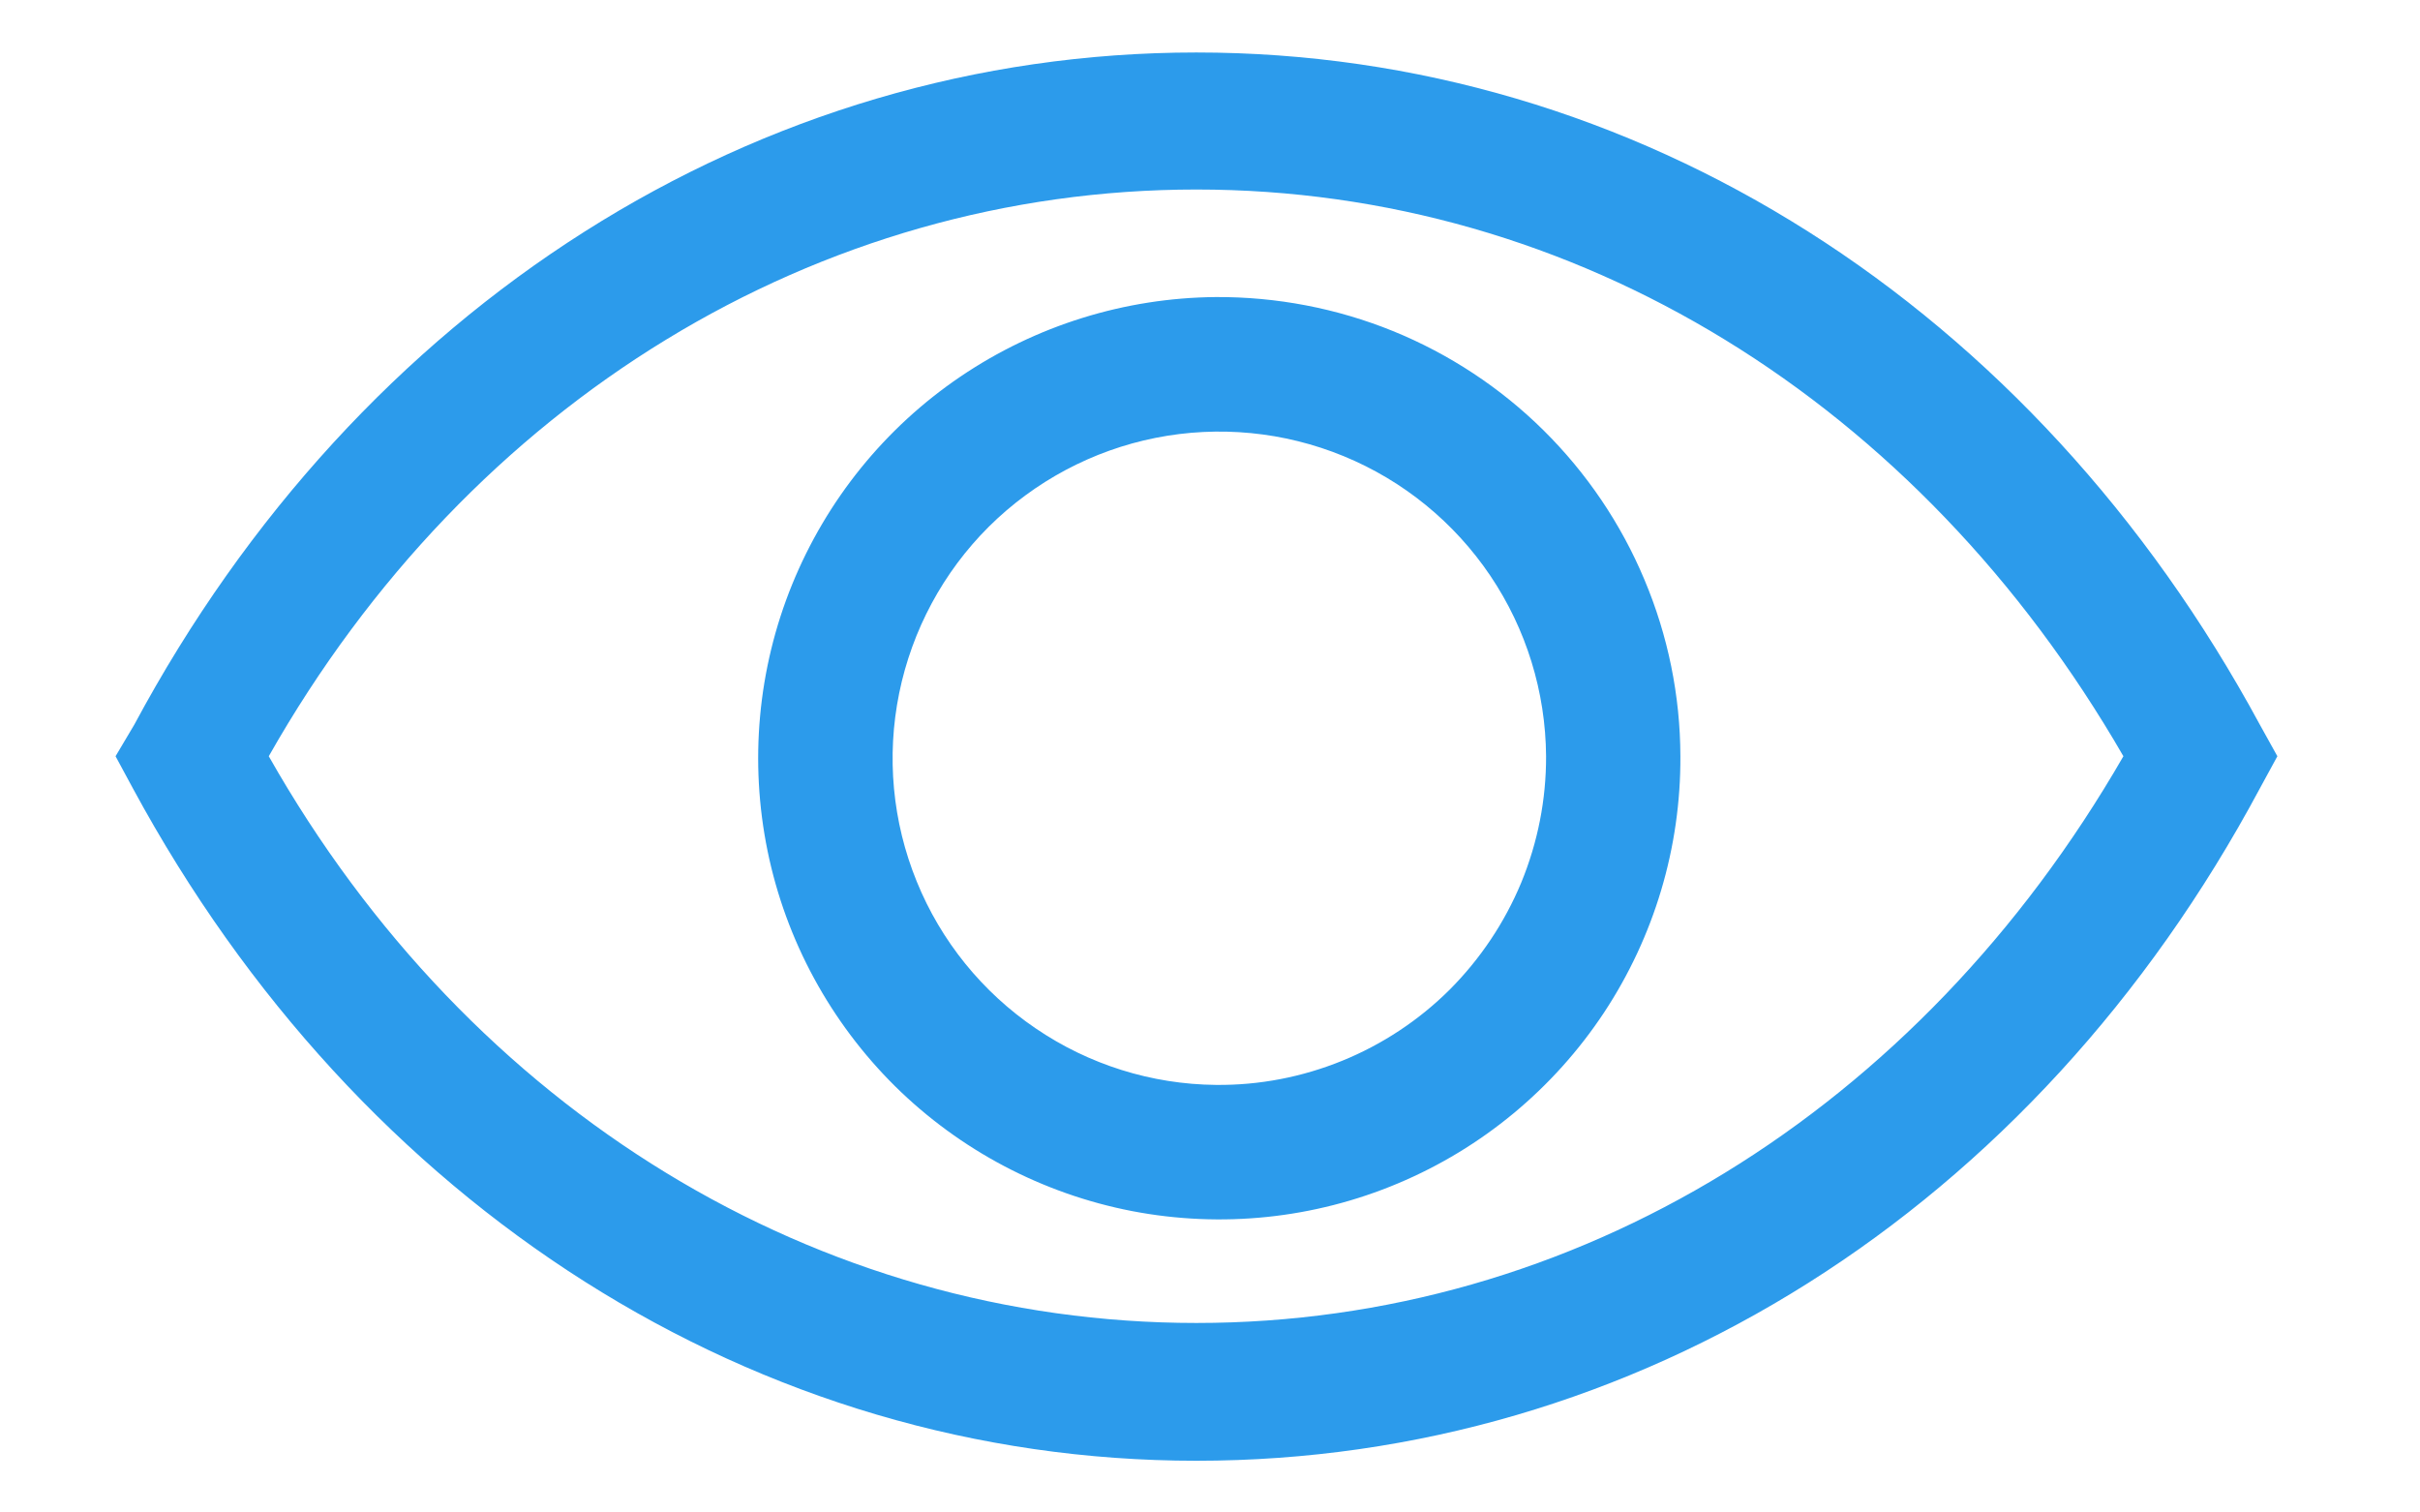 <svg width="16" height="10" viewBox="0 0 16 10" fill="none" xmlns="http://www.w3.org/2000/svg">
<path fill-rule="evenodd" clip-rule="evenodd" d="M7.91 0.347C10.817 0.347 13.444 2.022 14.941 4.791L15.057 5L14.941 5.213C13.448 8.004 10.817 9.658 7.91 9.658C5.004 9.658 2.377 7.982 0.879 5.213L0.764 5L0.888 4.791C2.373 2.022 5.004 0.347 7.91 0.347ZM1.777 5C3.11 7.351 5.408 8.747 7.91 8.747C10.408 8.747 12.684 7.351 14.039 5C12.684 2.653 10.413 1.253 7.91 1.253C5.408 1.253 3.11 2.649 1.777 5ZM6.35 2.49C6.849 2.152 7.437 1.969 8.039 1.964C8.44 1.962 8.838 2.038 9.21 2.189C9.581 2.34 9.92 2.563 10.205 2.845C10.49 3.127 10.717 3.462 10.872 3.832C11.028 4.202 11.109 4.599 11.11 5C11.113 5.603 10.937 6.192 10.605 6.695C10.272 7.198 9.798 7.591 9.243 7.824C8.687 8.058 8.075 8.121 7.483 8.007C6.891 7.892 6.347 7.605 5.918 7.182C5.49 6.758 5.196 6.217 5.075 5.627C4.954 5.036 5.01 4.423 5.237 3.865C5.464 3.307 5.851 2.828 6.35 2.49ZM6.847 6.799C7.199 7.039 7.614 7.169 8.039 7.173C8.326 7.176 8.61 7.121 8.875 7.013C9.14 6.905 9.382 6.745 9.585 6.543C9.787 6.34 9.948 6.1 10.058 5.835C10.167 5.57 10.223 5.286 10.222 5C10.219 4.574 10.091 4.159 9.853 3.806C9.615 3.453 9.278 3.178 8.884 3.016C8.49 2.854 8.058 2.812 7.64 2.895C7.223 2.978 6.839 3.183 6.537 3.483C6.236 3.783 6.03 4.166 5.945 4.583C5.86 5.001 5.9 5.433 6.061 5.828C6.221 6.222 6.495 6.56 6.847 6.799Z" fill="#2C9BEB"/>
</svg>
